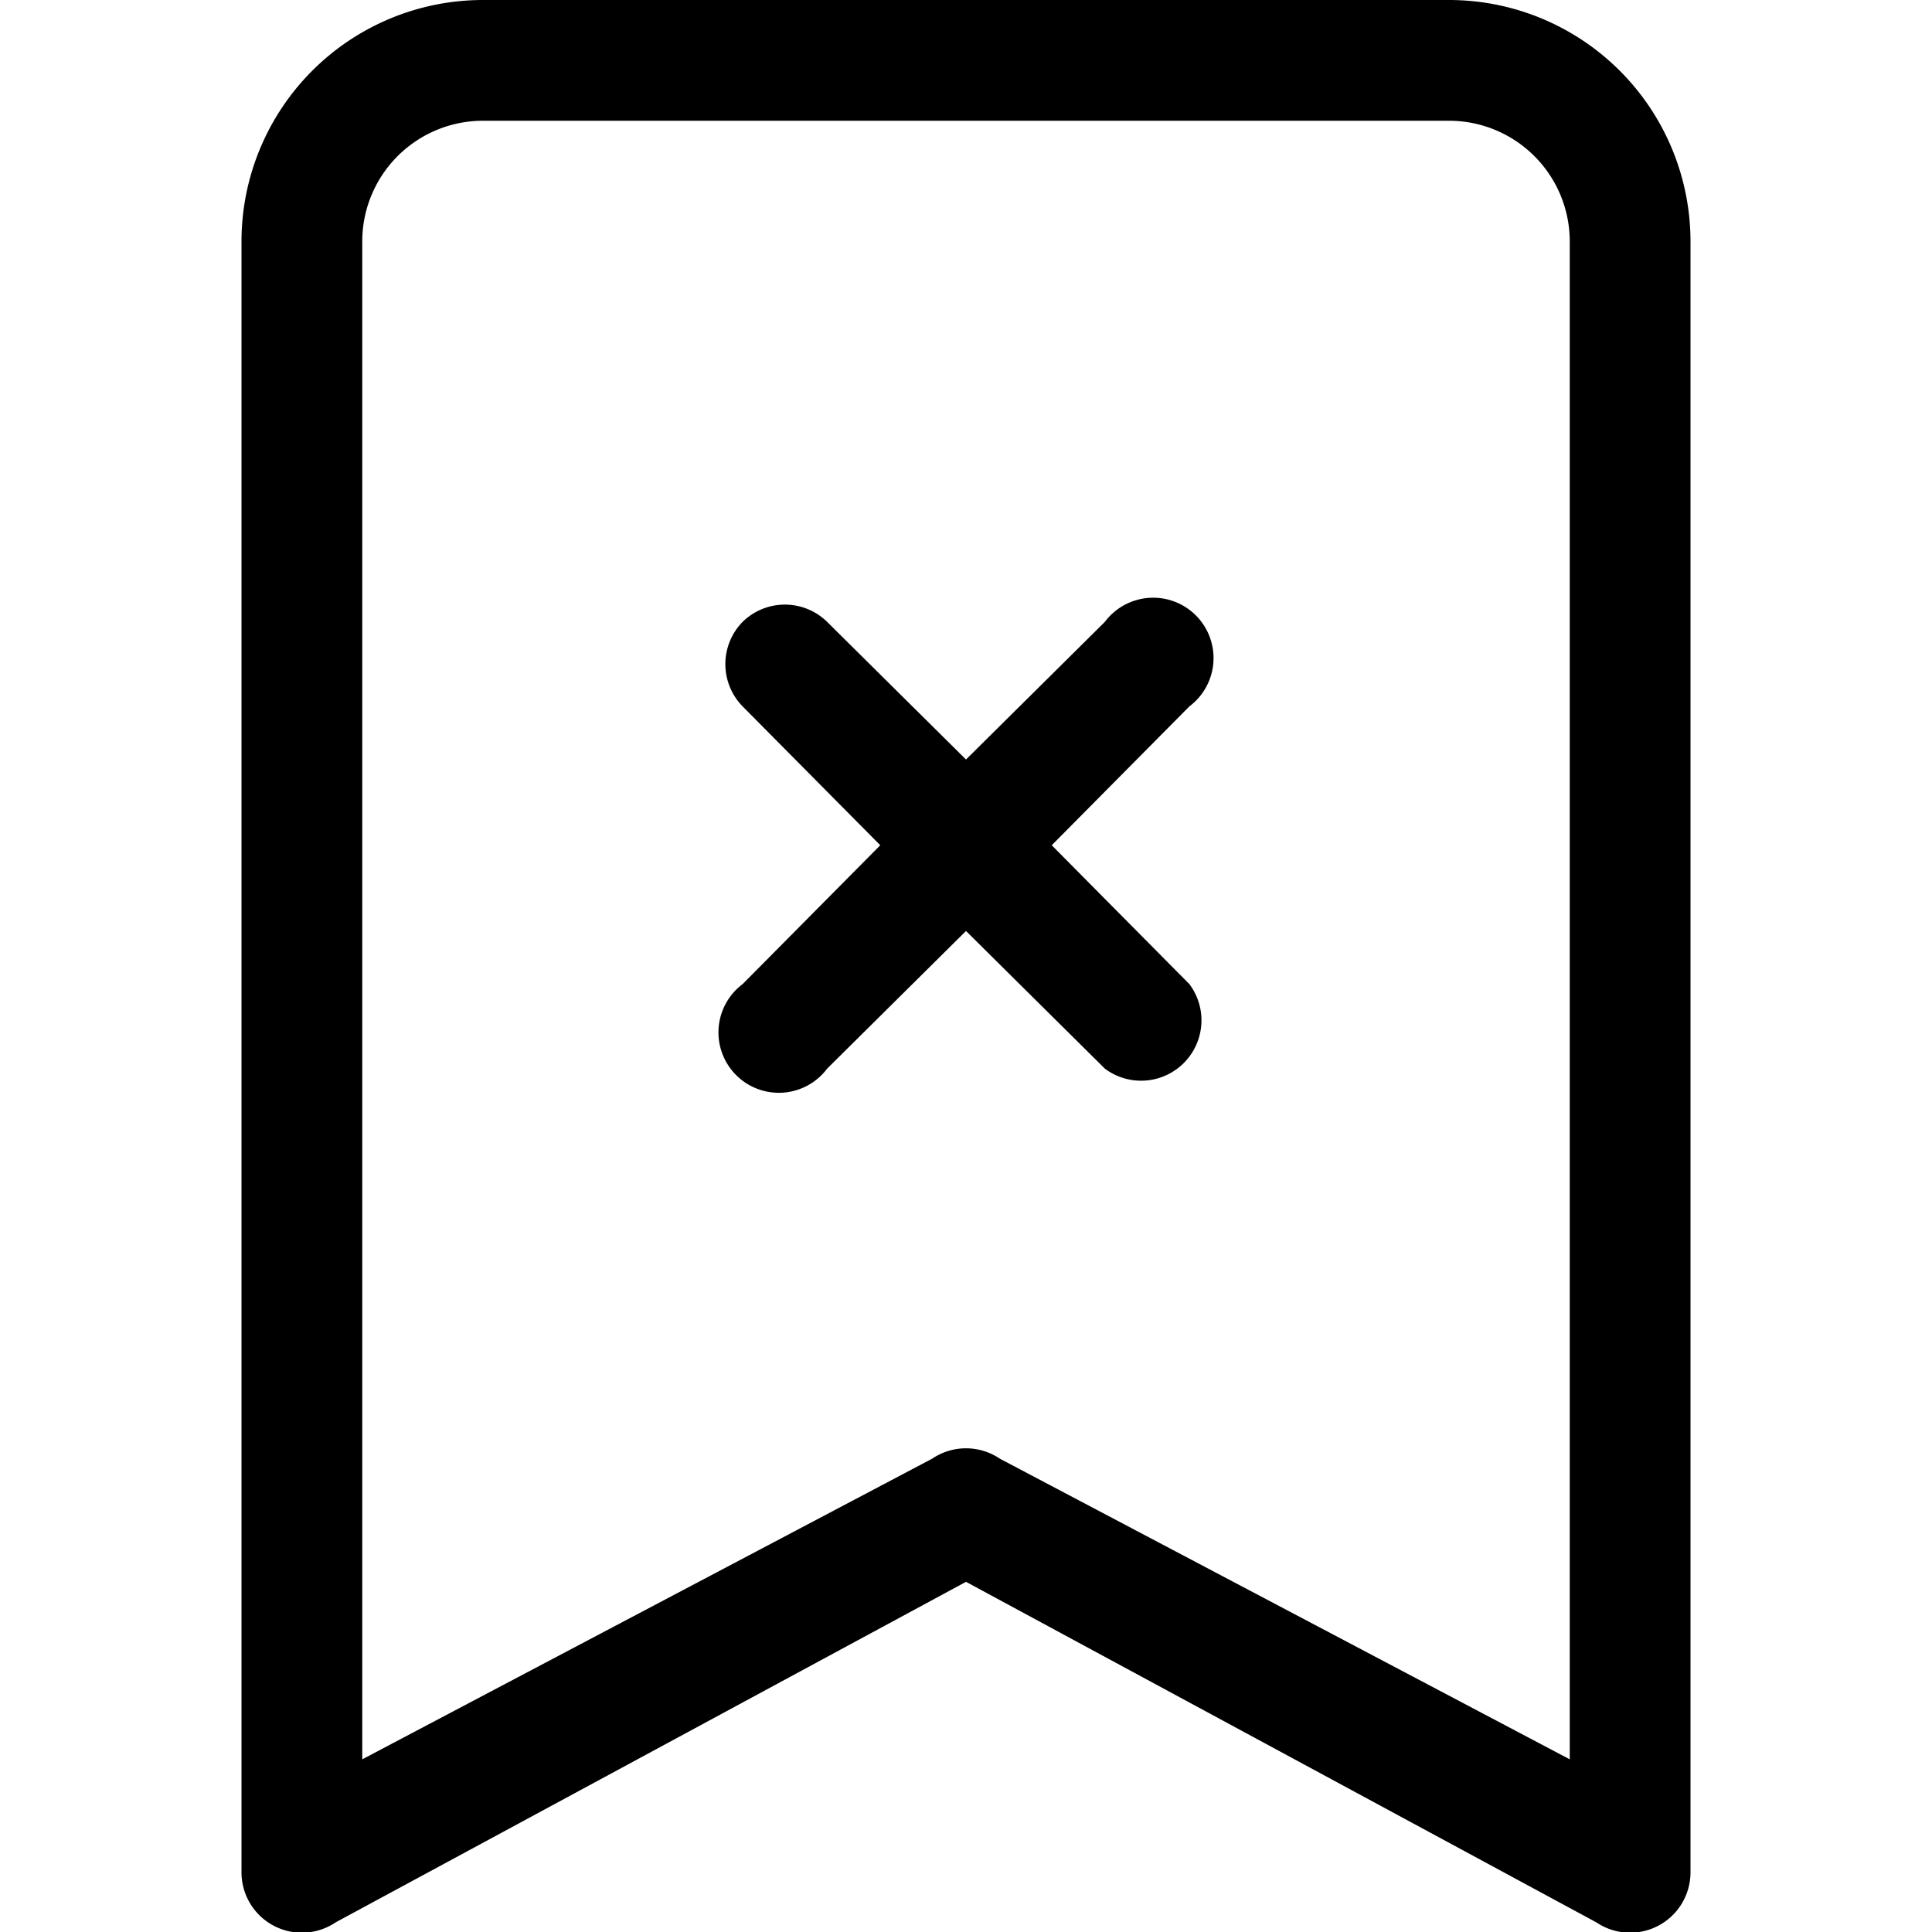 <svg xmlns="http://www.w3.org/2000/svg" width="16" height="16" viewBox="0 0 16 16"><path fill-rule="evenodd" d="M6.15 5.15a.5.5 0 0 1 .7 0L8 6.29l1.15-1.14a.5.5 0 1 1 .7.7L8.71 7l1.14 1.15a.5.5 0 0 1-.7.7L8 7.71 6.85 8.85a.5.5 0 1 1-.7-.7L7.29 7 6.15 5.85a.5.5 0 0 1 0-.7"/><path d="M2 2a2 2 0 0 1 2-2h8a2 2 0 0 1 2 2v13.5a.5.5 0 0 1-.78.42L8 13.1l-5.22 2.82A.5.5 0 0 1 2 15.5zm2-1a1 1 0 0 0-1 1v12.57l4.72-2.49a.5.5 0 0 1 .56 0L13 14.57V2a1 1 0 0 0-1-1z"/></svg>